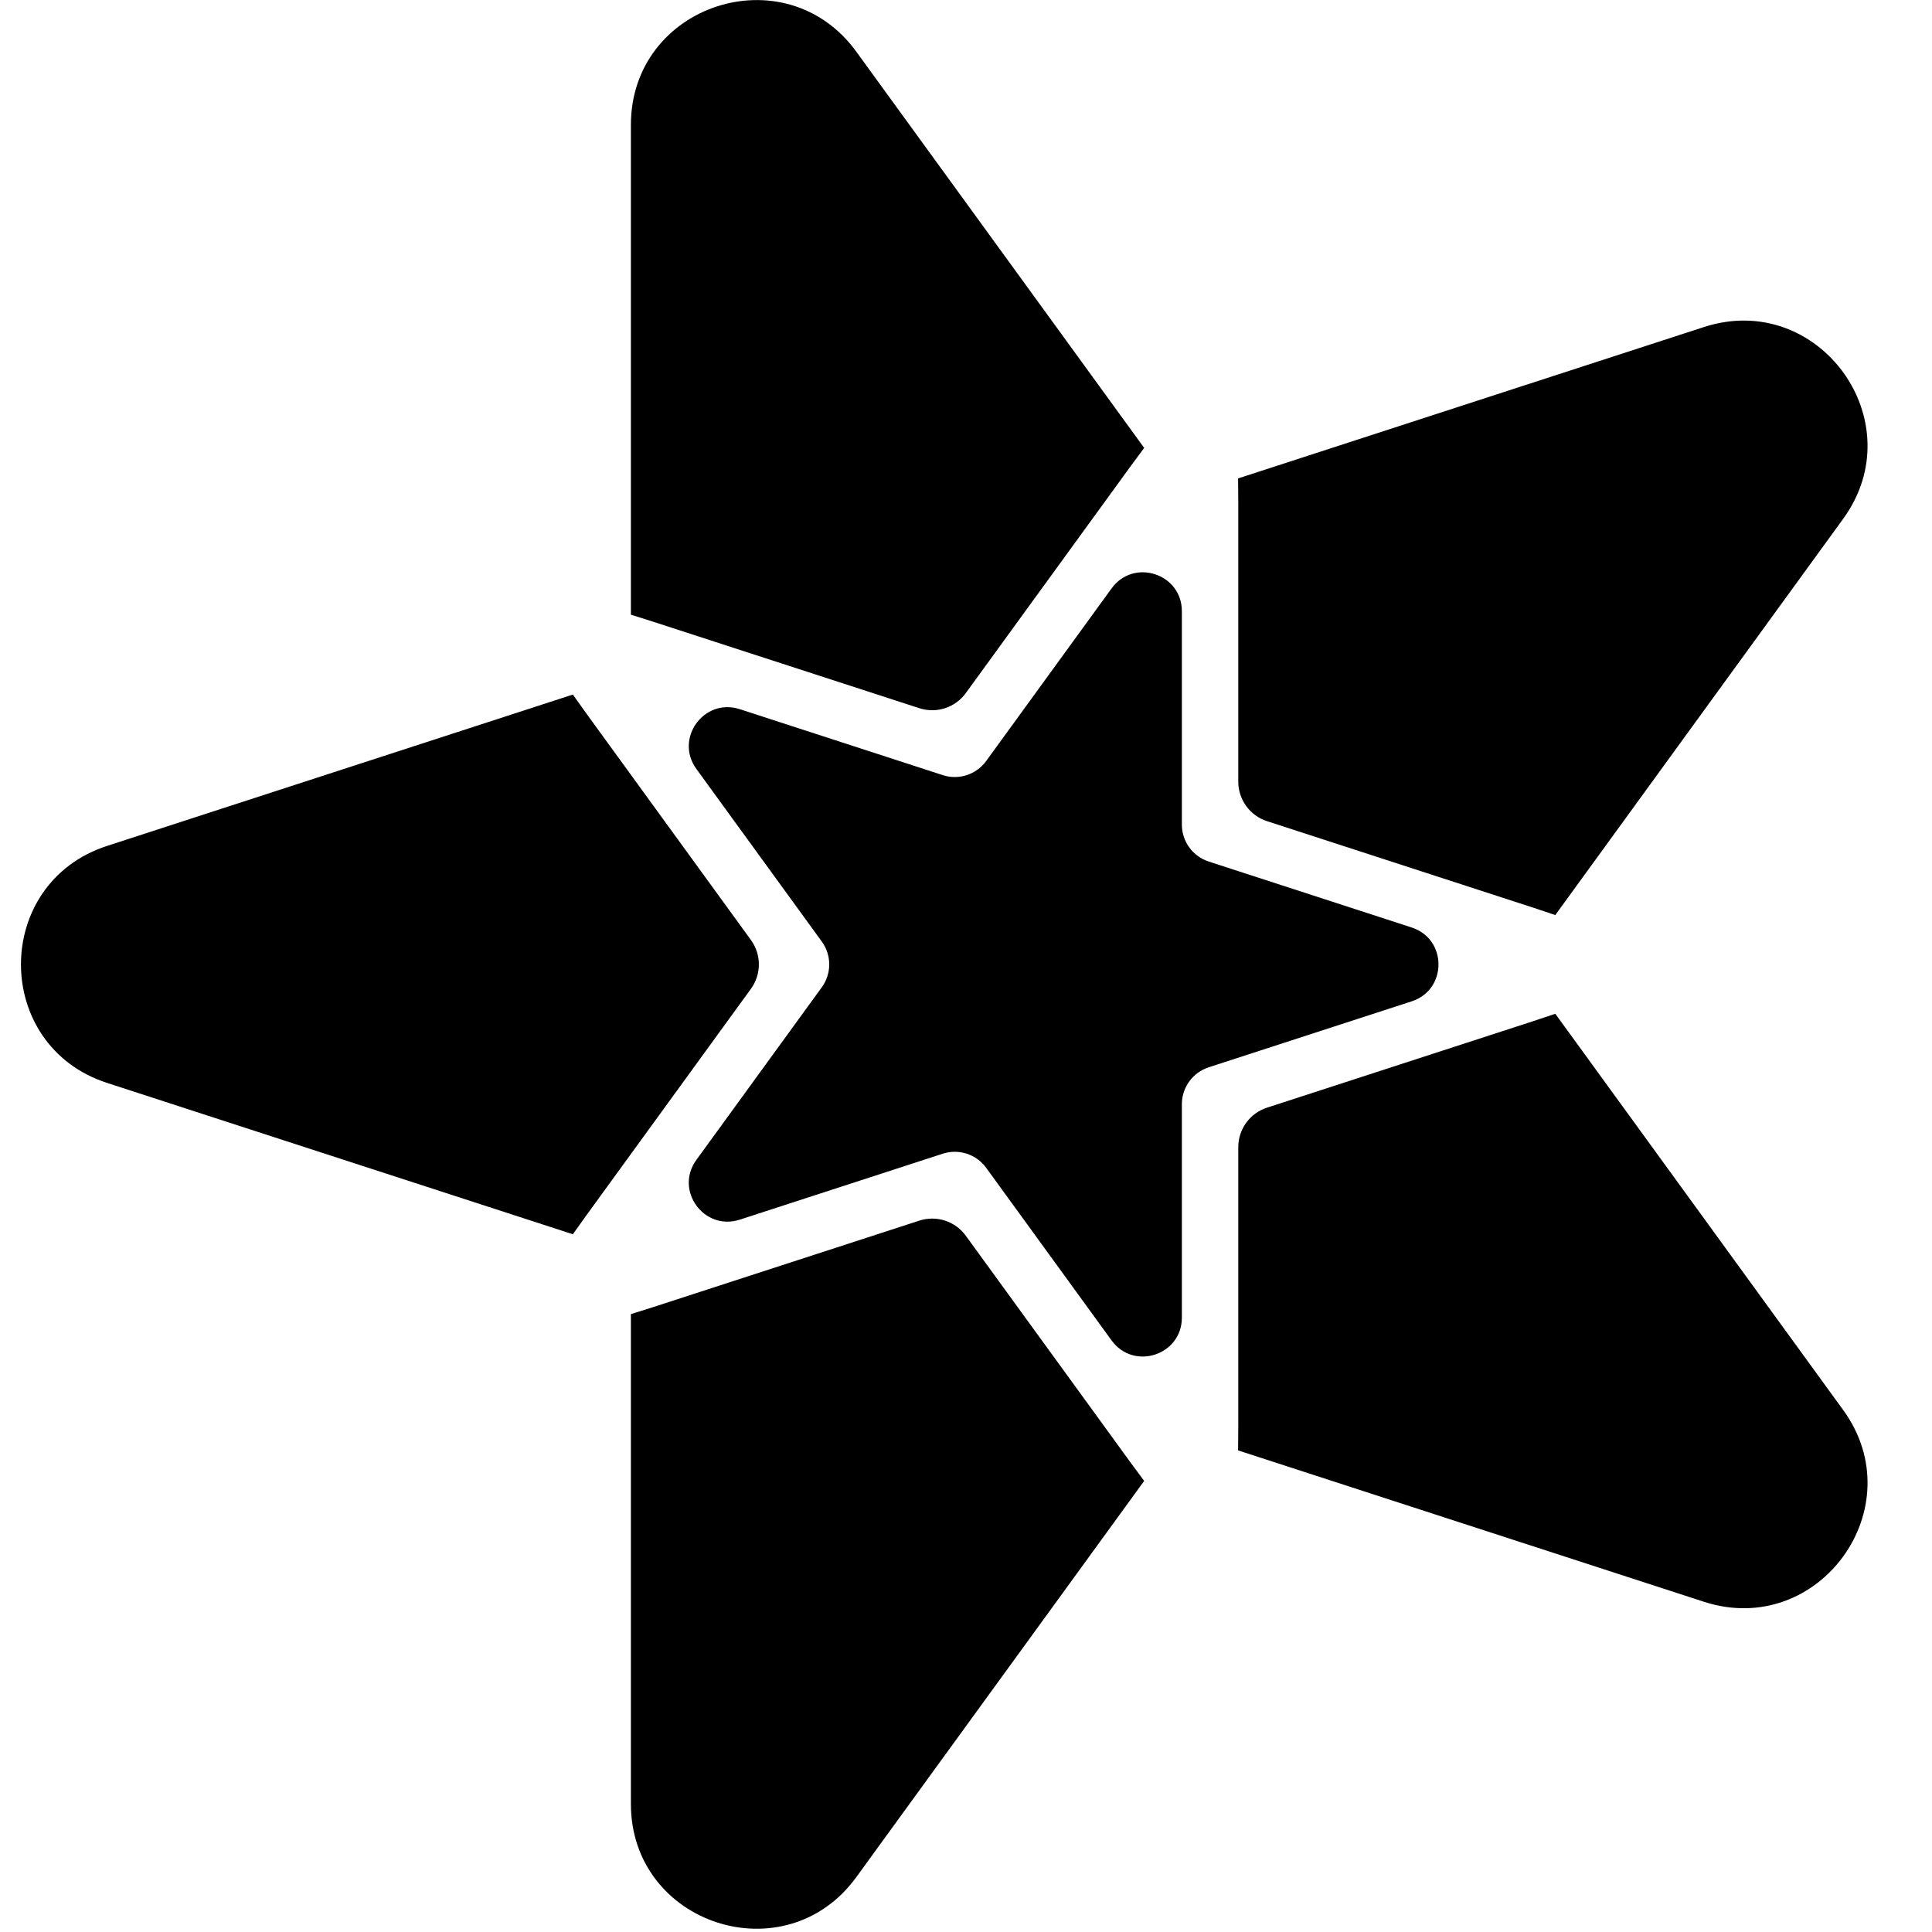 <svg viewBox="0 0 512 512" fill="none" xmlns="http://www.w3.org/2000/svg">
<path fill-rule="evenodd" clip-rule="evenodd" d="M220.001 18.725C206.074 -0.444 175.754 9.408 175.754 33.102V156.624C175.826 156.646 175.899 156.67 175.971 156.693L246.281 179.538C247.289 179.866 248.393 179.507 249.016 178.65L292.47 118.84C292.515 118.779 292.56 118.717 292.605 118.656L220.001 18.725ZM336.716 132.988C336.717 133.064 336.717 133.141 336.717 133.217L336.717 207.146C336.717 208.205 337.399 209.144 338.407 209.472L408.717 232.317C408.79 232.34 408.862 232.364 408.933 232.388L481.538 132.457C495.465 113.288 476.726 87.496 454.191 94.818L336.716 132.988ZM408.934 278.77C408.862 278.794 408.79 278.817 408.717 278.841L338.407 301.686C337.399 302.014 336.717 302.953 336.717 304.012V377.941C336.717 378.017 336.717 378.093 336.716 378.168L454.191 416.338C476.726 423.66 495.465 397.868 481.538 378.699L408.934 278.77ZM292.604 392.501C292.559 392.44 292.515 392.379 292.47 392.318L249.016 332.508C248.393 331.651 247.289 331.292 246.281 331.62L175.971 354.465C175.899 354.488 175.826 354.512 175.754 354.534L175.754 478.055C175.754 501.749 206.074 511.6 220.001 492.431L292.604 392.501ZM148.492 317.01C148.536 316.949 148.58 316.888 148.625 316.826L192.079 257.017C192.702 256.159 192.702 254.999 192.079 254.141L148.625 194.332C148.58 194.27 148.535 194.208 148.491 194.146L31.016 232.316C8.482 239.638 8.482 271.518 31.016 278.84L148.492 317.01Z" fill="currentColor"/>
<path d="M220.001 18.725L213.075 23.757L213.075 23.757L220.001 18.725ZM175.754 156.624H167.193V162.897L173.175 164.787L175.754 156.624ZM175.971 156.693L178.616 148.551L178.616 148.551L175.971 156.693ZM246.281 179.538L248.927 171.397L248.927 171.397L246.281 179.538ZM249.016 178.65L255.942 183.682L255.942 183.682L249.016 178.65ZM292.47 118.84L285.545 113.808L285.544 113.808L292.47 118.84ZM292.605 118.656L299.489 123.745L303.219 118.7L299.531 113.624L292.605 118.656ZM336.717 133.217L328.156 133.217L328.156 133.217L336.717 133.217ZM336.716 132.988L334.071 124.846L328.103 126.786L328.156 133.06L336.716 132.988ZM336.717 207.146L345.278 207.146L345.278 207.146L336.717 207.146ZM338.407 209.472L335.762 217.614L335.762 217.614L338.407 209.472ZM408.717 232.317L406.072 240.459L406.073 240.459L408.717 232.317ZM408.933 232.388L406.222 240.508L412.172 242.495L415.859 237.42L408.933 232.388ZM481.538 132.457L488.463 137.489L488.463 137.489L481.538 132.457ZM454.191 94.818L456.837 102.96L456.837 102.96L454.191 94.818ZM408.717 278.841L406.072 270.699L406.072 270.699L408.717 278.841ZM408.934 278.77L415.86 273.738L412.172 268.662L406.221 270.65L408.934 278.77ZM338.407 301.686L341.052 309.828L341.053 309.828L338.407 301.686ZM336.716 378.168L328.156 378.099L328.105 384.371L334.071 386.31L336.716 378.168ZM454.191 416.338L456.837 408.196L456.837 408.196L454.191 416.338ZM481.538 378.699L474.612 383.731L474.612 383.731L481.538 378.699ZM292.47 392.318L285.544 397.35L285.545 397.35L292.47 392.318ZM292.604 392.501L299.53 397.533L303.217 392.458L299.489 387.413L292.604 392.501ZM249.016 332.508L255.942 327.476L255.942 327.476L249.016 332.508ZM246.281 331.62L248.927 339.761L248.927 339.761L246.281 331.62ZM175.971 354.465L178.615 362.607L178.616 362.607L175.971 354.465ZM175.754 354.534L173.175 346.371L167.193 348.261L167.193 354.534L175.754 354.534ZM175.754 478.055L184.315 478.055L184.315 478.055L175.754 478.055ZM220.001 492.431L213.075 487.399L213.075 487.399L220.001 492.431ZM148.625 316.826L141.699 311.794L141.699 311.794L148.625 316.826ZM148.492 317.01L145.847 325.152L151.813 327.091L155.459 321.986L148.492 317.01ZM192.079 257.017L185.153 251.985L185.153 251.985L192.079 257.017ZM192.079 254.141L199.005 249.11L199.005 249.11L192.079 254.141ZM148.625 194.332L155.551 189.3L155.551 189.3L148.625 194.332ZM148.491 194.146L155.458 189.171L151.812 184.066L145.846 186.004L148.491 194.146ZM31.016 232.316L28.371 224.174L28.371 224.174L31.016 232.316ZM31.016 278.84L28.371 286.982L28.371 286.982L31.016 278.84ZM184.315 33.102C184.315 17.701 204.022 11.297 213.075 23.757L226.927 13.693C208.125 -12.185 167.193 1.115 167.193 33.102H184.315ZM184.315 156.624V33.102H167.193V156.624H184.315ZM178.616 148.551C178.521 148.521 178.427 148.49 178.333 148.46L173.175 164.787C173.226 164.803 173.276 164.819 173.326 164.835L178.616 148.551ZM248.927 171.397L178.616 148.551L173.326 164.835L243.636 187.68L248.927 171.397ZM242.09 173.618C243.647 171.475 246.407 170.578 248.927 171.397L243.636 187.68C248.171 189.154 253.139 187.539 255.942 183.682L242.09 173.618ZM285.544 113.808L242.09 173.618L255.942 183.682L299.396 123.872L285.544 113.808ZM285.721 113.567C285.661 113.648 285.603 113.728 285.545 113.808L299.395 123.873C299.427 123.829 299.458 123.787 299.489 123.745L285.721 113.567ZM213.075 23.757L285.679 123.688L299.531 113.624L226.927 13.693L213.075 23.757ZM345.278 133.217C345.278 133.118 345.277 133.017 345.276 132.916L328.156 133.06C328.156 133.111 328.156 133.163 328.156 133.217H345.278ZM345.278 207.146L345.278 133.217L328.156 133.217L328.156 207.146L345.278 207.146ZM341.053 201.33C343.572 202.149 345.278 204.496 345.278 207.146L328.156 207.145C328.156 211.914 331.227 216.14 335.762 217.614L341.053 201.33ZM411.363 224.175L341.053 201.33L335.762 217.614L406.072 240.459L411.363 224.175ZM411.645 224.268C411.552 224.237 411.458 224.206 411.362 224.175L406.073 240.459C406.121 240.475 406.171 240.491 406.222 240.508L411.645 224.268ZM474.612 127.425L402.008 227.356L415.859 237.42L488.463 137.489L474.612 127.425ZM456.837 102.96C471.484 98.201 483.664 114.965 474.612 127.425L488.463 137.489C507.265 111.611 481.968 76.792 451.546 86.676L456.837 102.96ZM339.361 141.13L456.837 102.96L451.546 86.676L334.071 124.846L339.361 141.13ZM411.363 286.983C411.456 286.952 411.551 286.921 411.648 286.889L406.221 270.65C406.173 270.666 406.123 270.683 406.072 270.699L411.363 286.983ZM341.053 309.828L411.363 286.983L406.072 270.699L335.762 293.545L341.053 309.828ZM345.278 304.012C345.278 306.661 343.572 309.009 341.052 309.828L335.762 293.544C331.227 295.018 328.156 299.244 328.156 304.012H345.278ZM345.278 377.941V304.012H328.156V377.941H345.278ZM345.277 378.237C345.277 378.139 345.278 378.04 345.278 377.941H328.156C328.156 377.994 328.156 378.047 328.156 378.099L345.277 378.237ZM456.837 408.196L339.362 370.026L334.071 386.31L451.546 424.48L456.837 408.196ZM474.612 383.731C483.664 396.191 471.484 412.956 456.837 408.196L451.546 424.48C481.967 434.364 507.265 399.546 488.463 373.668L474.612 383.731ZM402.009 283.801L474.612 383.731L488.463 373.668L415.86 273.738L402.009 283.801ZM285.545 397.35C285.603 397.43 285.661 397.51 285.72 397.589L299.489 387.413C299.458 387.371 299.427 387.328 299.395 387.285L285.545 397.35ZM242.09 337.54L285.544 397.35L299.396 387.286L255.942 327.476L242.09 337.54ZM248.927 339.761C246.407 340.58 243.647 339.683 242.09 337.54L255.942 327.476C253.139 323.619 248.171 322.004 243.636 323.478L248.927 339.761ZM178.616 362.607L248.927 339.761L243.636 323.478L173.326 346.323L178.616 362.607ZM178.333 362.698C178.427 362.668 178.521 362.638 178.615 362.607L173.327 346.323C173.276 346.339 173.226 346.355 173.175 346.371L178.333 362.698ZM184.315 478.055L184.315 354.534L167.193 354.534L167.193 478.055L184.315 478.055ZM213.075 487.399C204.022 499.859 184.315 493.456 184.315 478.055H167.193C167.193 510.042 208.125 523.341 226.927 497.463L213.075 487.399ZM285.679 387.469L213.075 487.399L226.927 497.463L299.53 397.533L285.679 387.469ZM141.699 311.794C141.641 311.875 141.583 311.955 141.526 312.035L155.459 321.986C155.489 321.943 155.52 321.901 155.551 321.858L141.699 311.794ZM185.153 251.985L141.699 311.794L155.551 321.858L199.005 262.049L185.153 251.985ZM185.153 259.173C183.596 257.03 183.596 254.128 185.153 251.985L199.005 262.049C201.808 258.191 201.807 252.967 199.005 249.11L185.153 259.173ZM141.699 199.364L185.153 259.173L199.005 249.11L155.551 189.3L141.699 199.364ZM141.524 199.121C141.582 199.201 141.64 199.282 141.699 199.364L155.551 189.3C155.52 189.258 155.489 189.215 155.458 189.171L141.524 199.121ZM33.661 240.458L151.137 202.288L145.846 186.004L28.371 224.174L33.661 240.458ZM33.661 270.698C19.014 265.939 19.014 245.217 33.661 240.458L28.371 224.174C-2.051 234.059 -2.051 277.097 28.371 286.982L33.661 270.698ZM151.138 308.869L33.661 270.698L28.371 286.982L145.847 325.152L151.138 308.869Z" fill="currentColor"/>
<path d="M294.589 155.924C300.449 147.858 313.206 152.003 313.206 161.973L313.206 218.528C313.206 222.986 316.077 226.938 320.317 228.316L374.104 245.792C383.585 248.873 383.586 262.286 374.104 265.367L320.317 282.844C316.077 284.221 313.206 288.173 313.206 292.631L313.206 349.187C313.206 359.156 300.449 363.301 294.589 355.236L261.346 309.481C258.726 305.874 254.081 304.365 249.84 305.743L196.053 323.219C186.572 326.3 178.687 315.448 184.547 307.383L217.79 261.629C220.41 258.022 220.41 253.138 217.79 249.531L184.547 203.776C178.687 195.711 186.572 184.859 196.053 187.94L249.84 205.416C254.081 206.794 258.726 205.285 261.346 201.678L294.589 155.924Z" fill="currentColor"/>
</svg>
